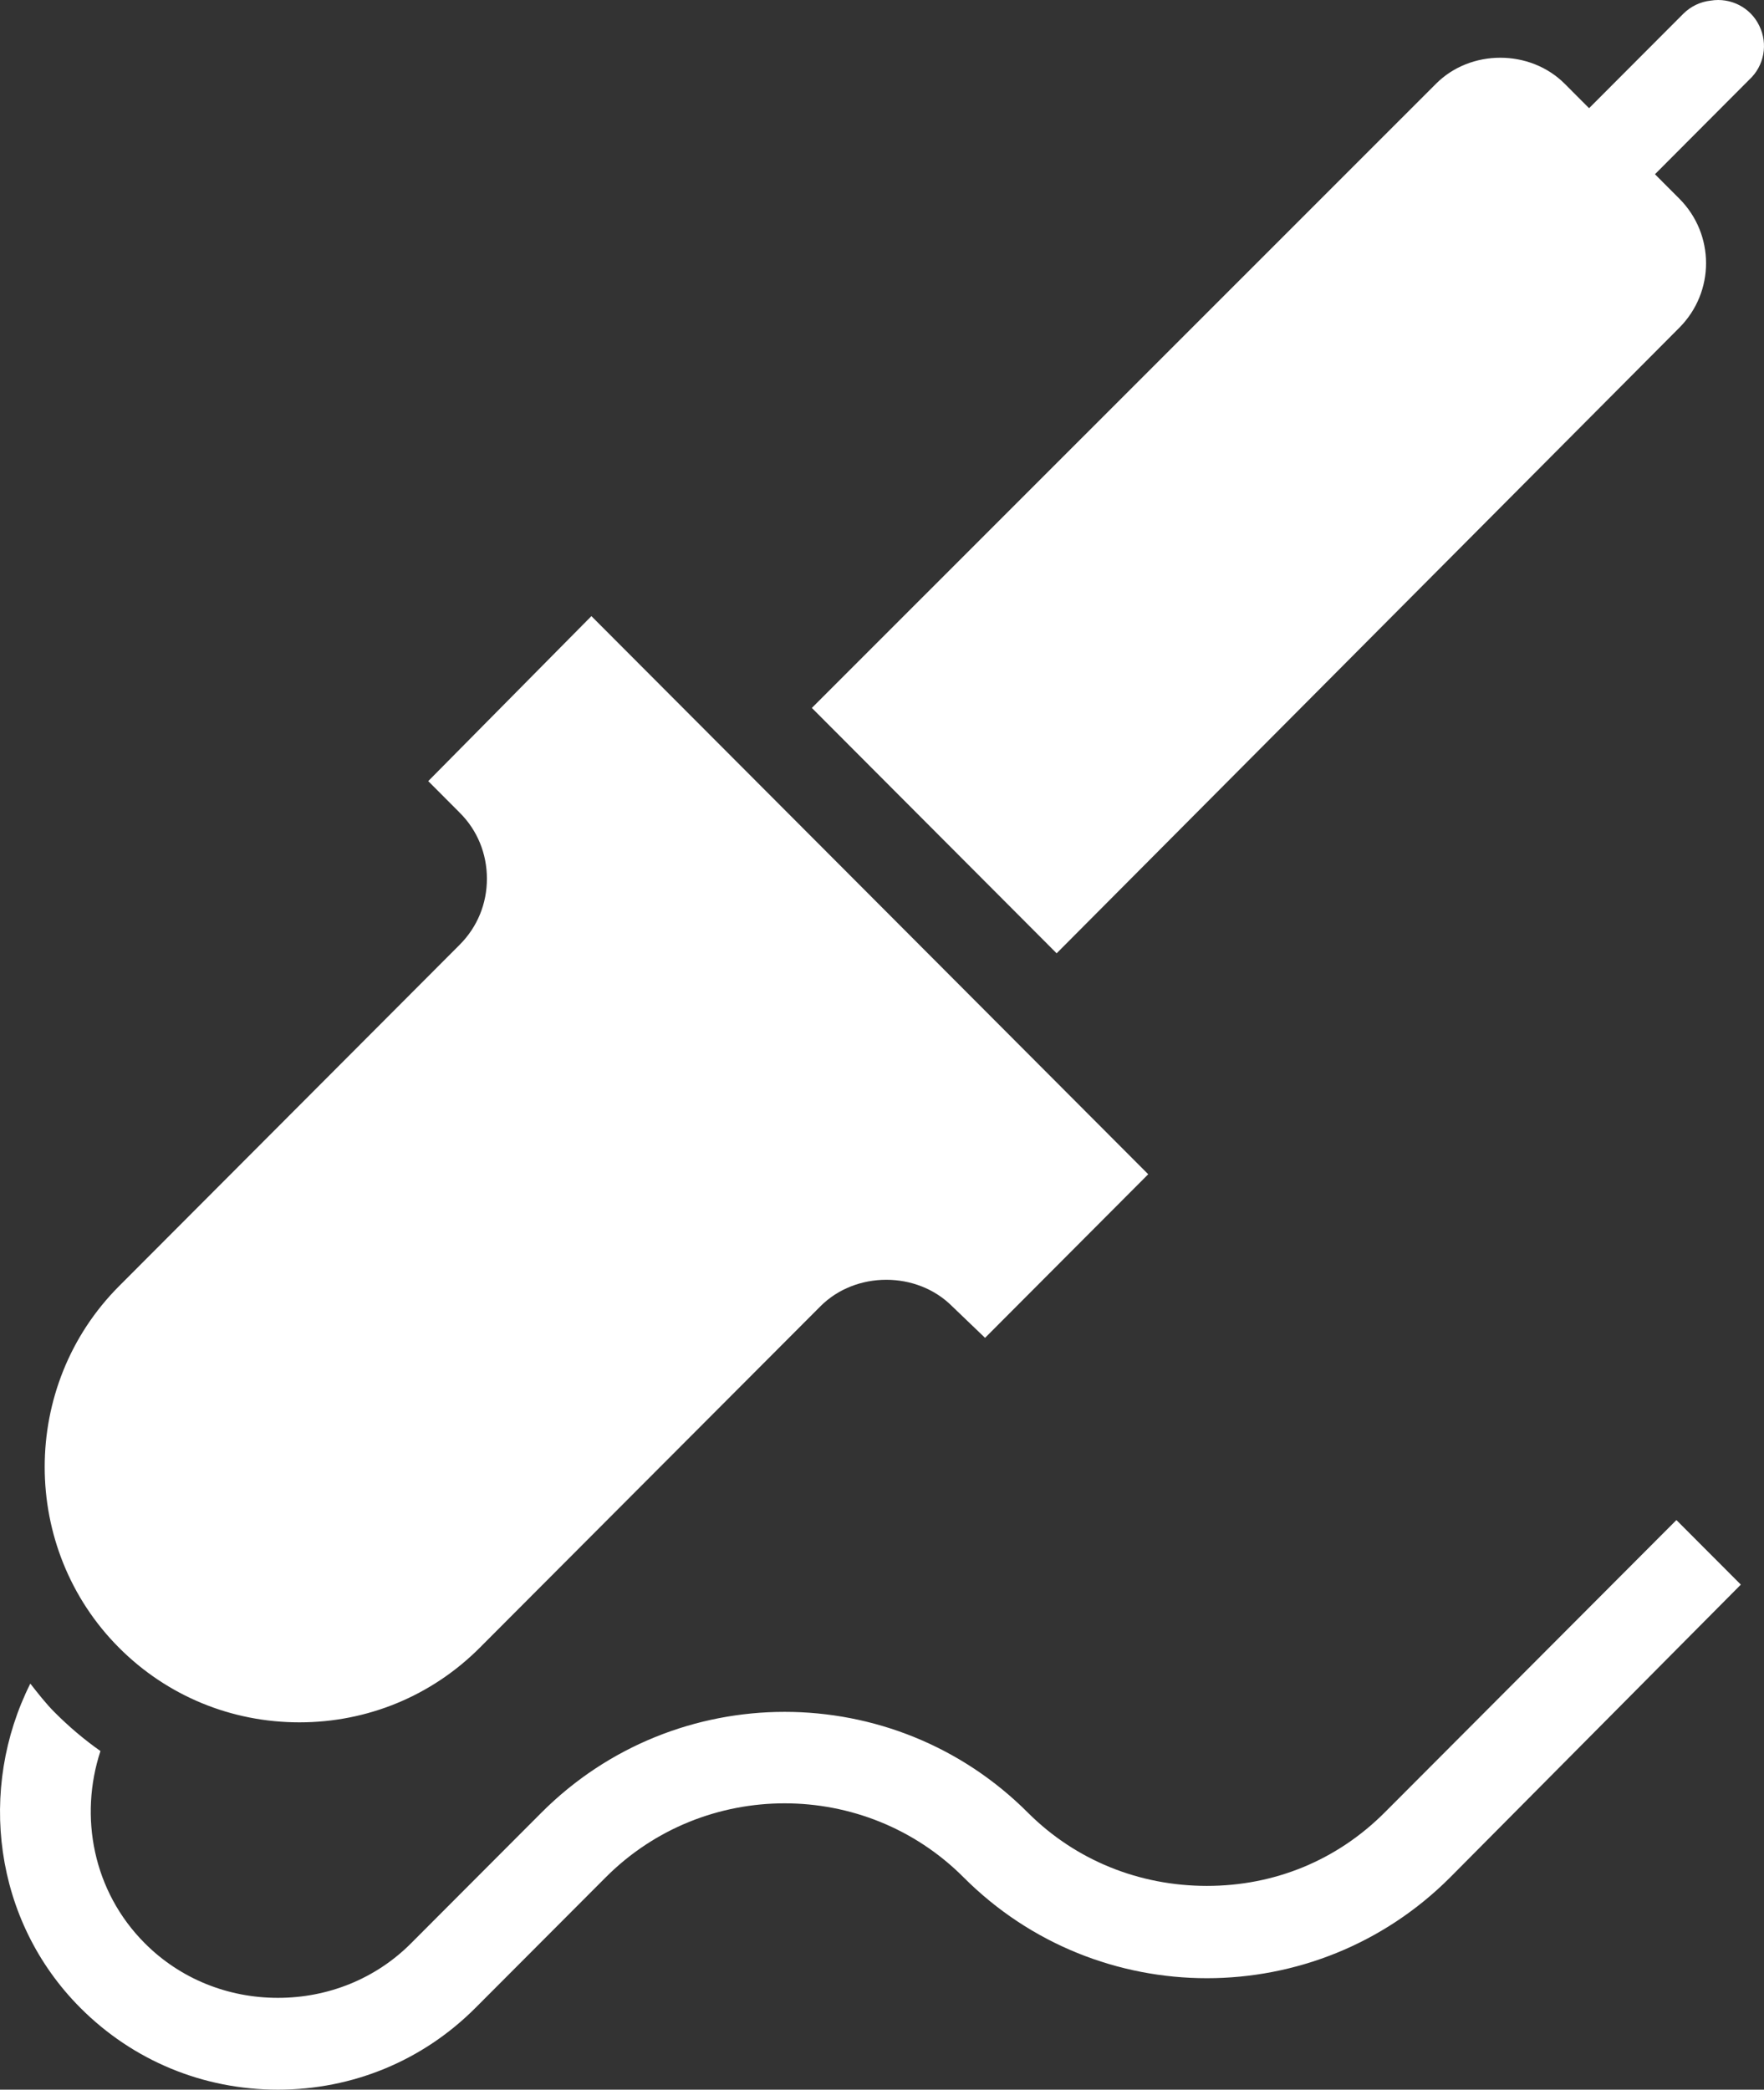 <svg width="38" height="45" viewBox="0 0 38 45" fill="none" xmlns="http://www.w3.org/2000/svg">
<rect x="0" y="0" width="38" height="45" fill="#333333" stroke="none"/>
<path d="M36.853 0.013C36.633 0.036 36.425 0.136 36.267 0.291L34.232 2.33L33.708 1.805C32.96 1.056 31.677 1.056 30.933 1.805L17.489 15.245L22.762 20.529L36.175 7.058C36.946 6.285 36.942 5.045 36.175 4.277L35.651 3.752L37.686 1.712C38.006 1.415 38.09 0.944 37.898 0.554C37.709 0.16 37.281 -0.057 36.853 0.013ZM12.74 13.268L9.225 16.821L9.903 17.501C10.285 17.88 10.489 18.386 10.489 18.922C10.489 19.459 10.285 19.961 9.903 20.344L2.564 27.697C0.429 29.837 0.429 33.344 2.564 35.483C3.601 36.522 4.985 37.09 6.45 37.09C7.914 37.09 9.298 36.522 10.335 35.483L17.674 28.13C18.433 27.369 19.751 27.369 20.511 28.13L21.22 28.81L24.735 25.287L12.74 13.268ZM36.113 32.734L29.823 39.037C28.794 40.064 27.452 40.612 25.999 40.612C24.546 40.612 23.174 40.064 22.145 39.037C19.254 36.14 14.552 36.14 11.661 39.037L8.855 41.848C8.092 42.613 7.066 43.023 5.987 43.023C4.908 43.023 3.883 42.613 3.12 41.848C2.002 40.728 1.701 39.118 2.164 37.708C1.813 37.461 1.485 37.183 1.177 36.874C0.984 36.681 0.818 36.465 0.653 36.256C-0.48 38.515 -0.149 41.354 1.732 43.239C2.869 44.378 4.38 45 5.987 45C7.594 45 9.105 44.378 10.242 43.239L13.049 40.427C15.168 38.303 18.637 38.303 20.757 40.427C23.648 43.324 28.35 43.324 31.241 40.427L37.501 34.124L36.113 32.734Z" fill="white"/>
</svg>
